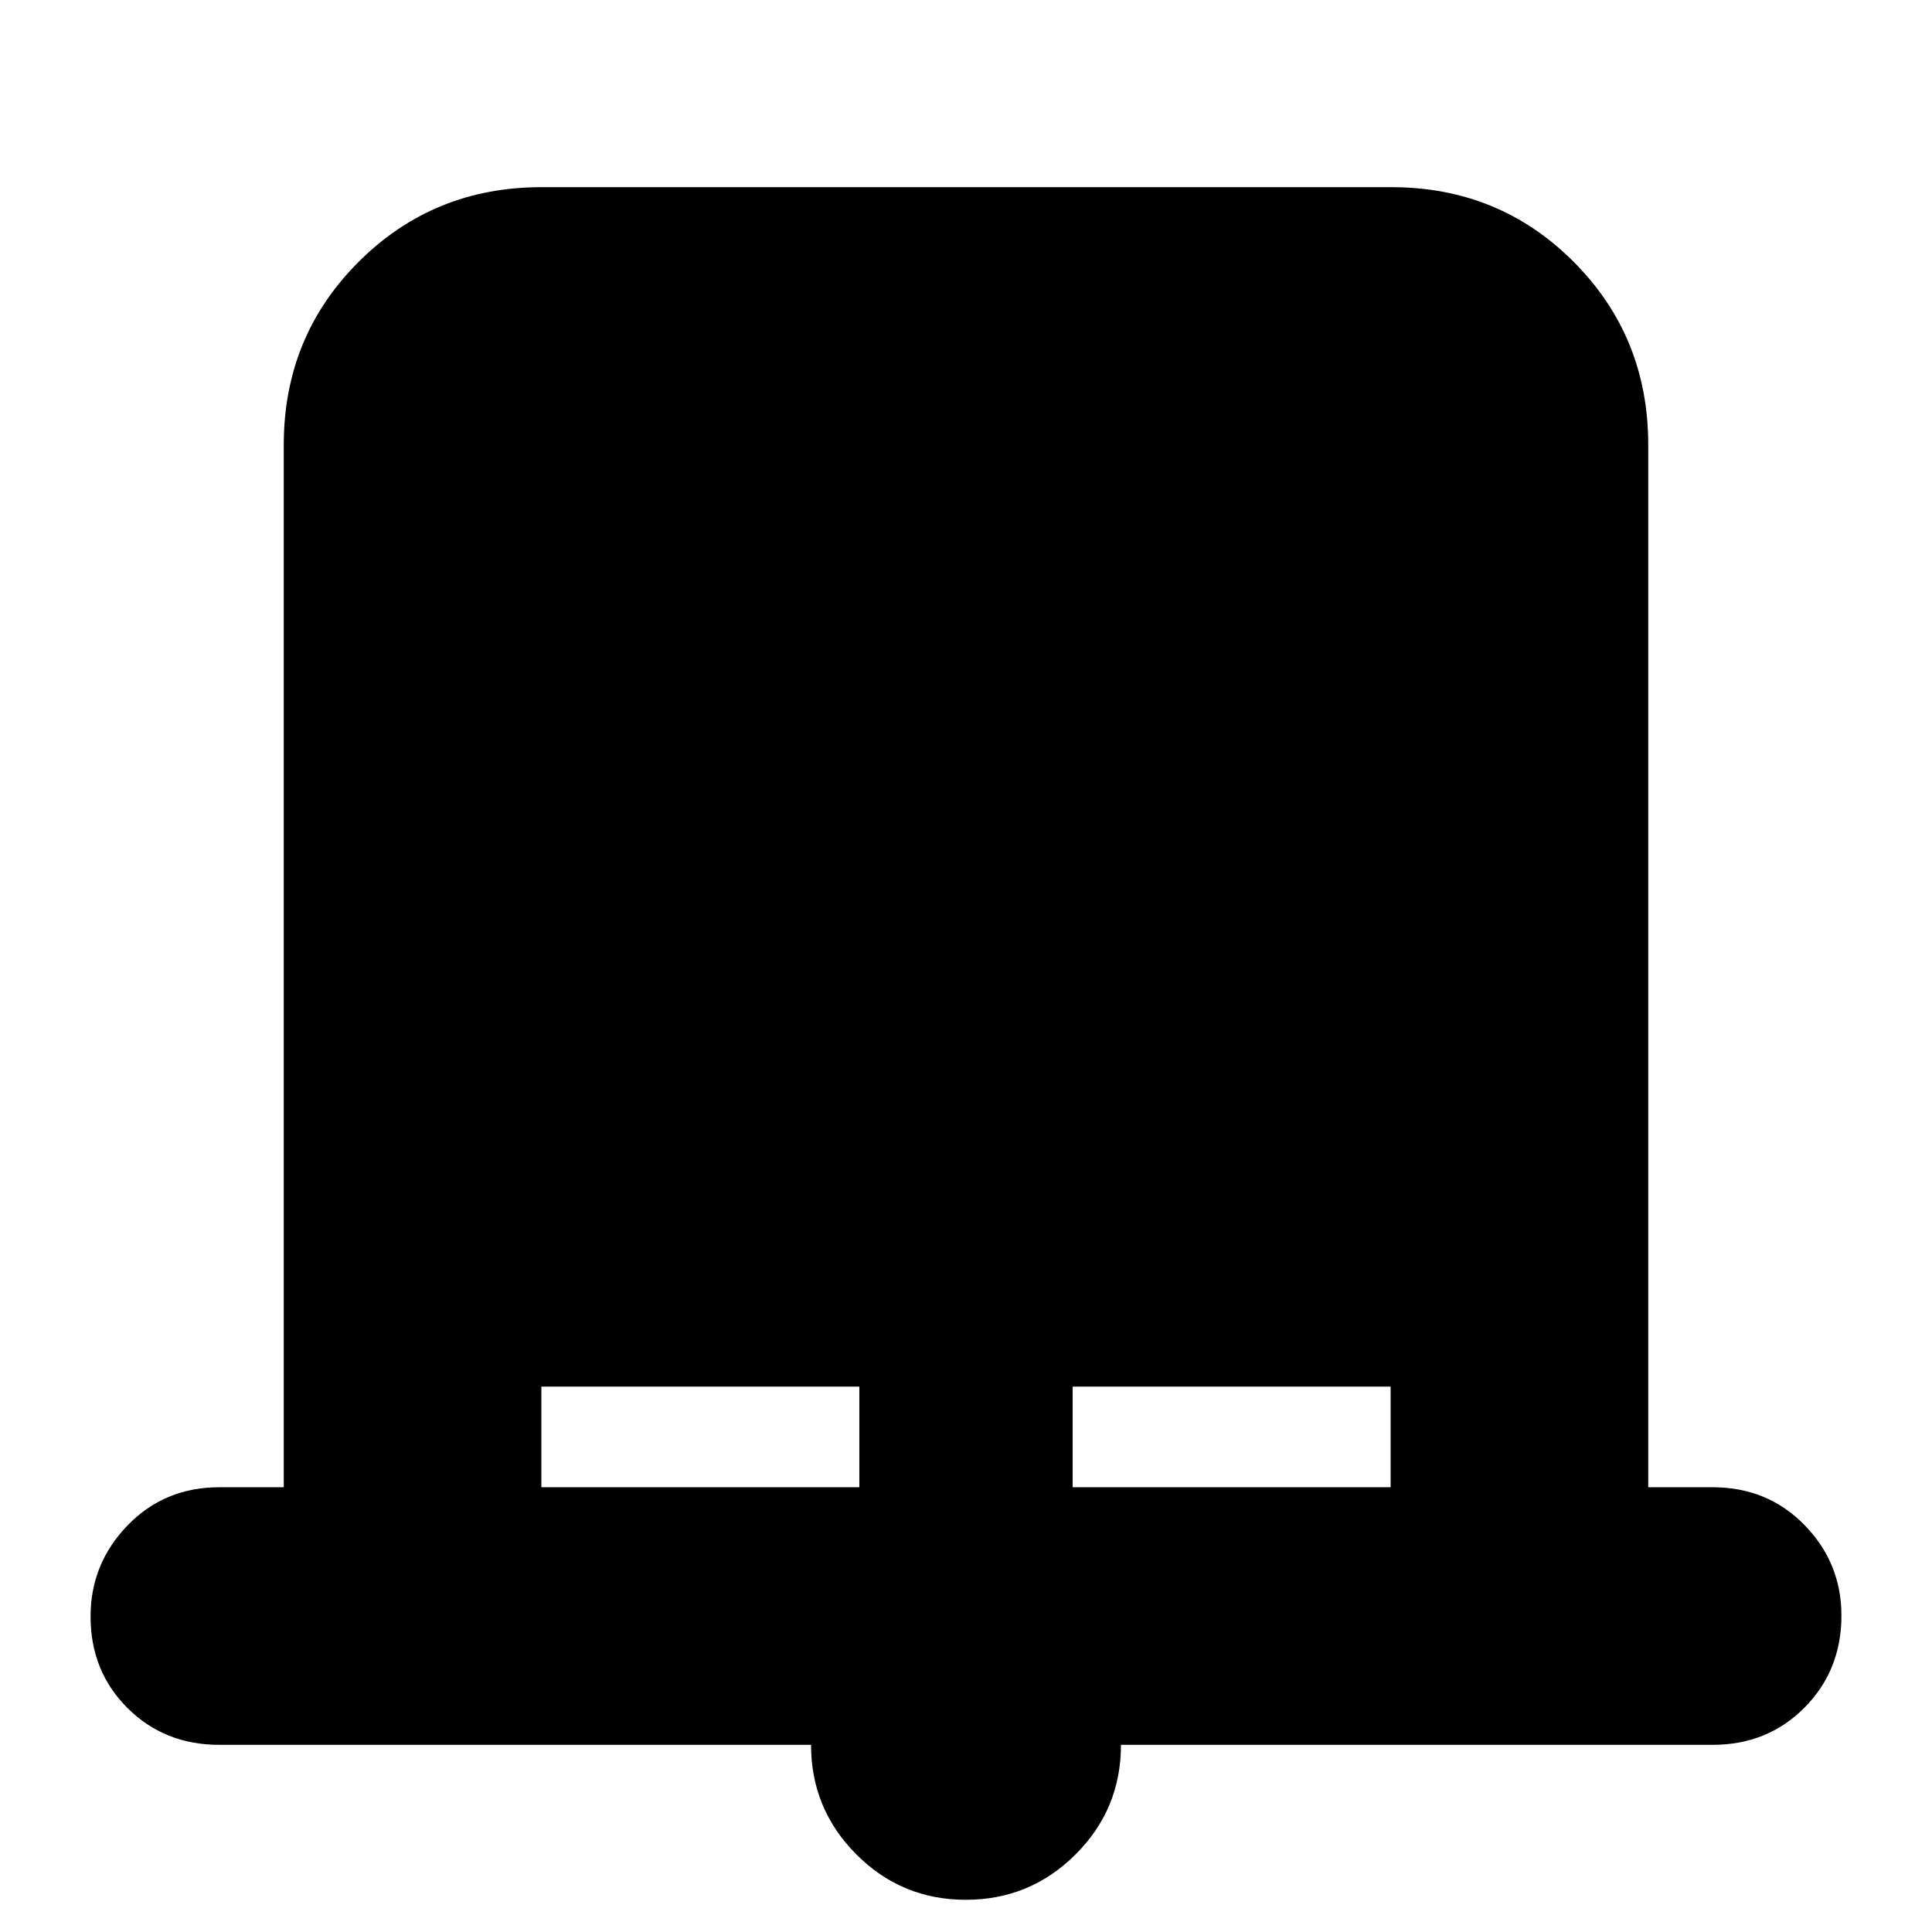<svg xmlns="http://www.w3.org/2000/svg" height="20" viewBox="0 -960 960 960" width="20"><path d="M479.9-16q-31.9 0-54.4-22.57T403-93H109q-27.3 0-45.65-18.29Q45-129.58 45-156.79 45-183 63.35-202T109-221h32v-518q0-53.7 37.16-90.85Q215.32-867 269.04-867h422.24Q745-867 782-829.85T819-739v518h32q27.3 0 45.65 18.79 18.35 18.79 18.35 45 0 27.21-18.35 45.71T851-93H557q0 32-22.6 54.5T479.9-16ZM269-221h158v-50H269v50Zm264 0h158v-50H533v50Z"/></svg>